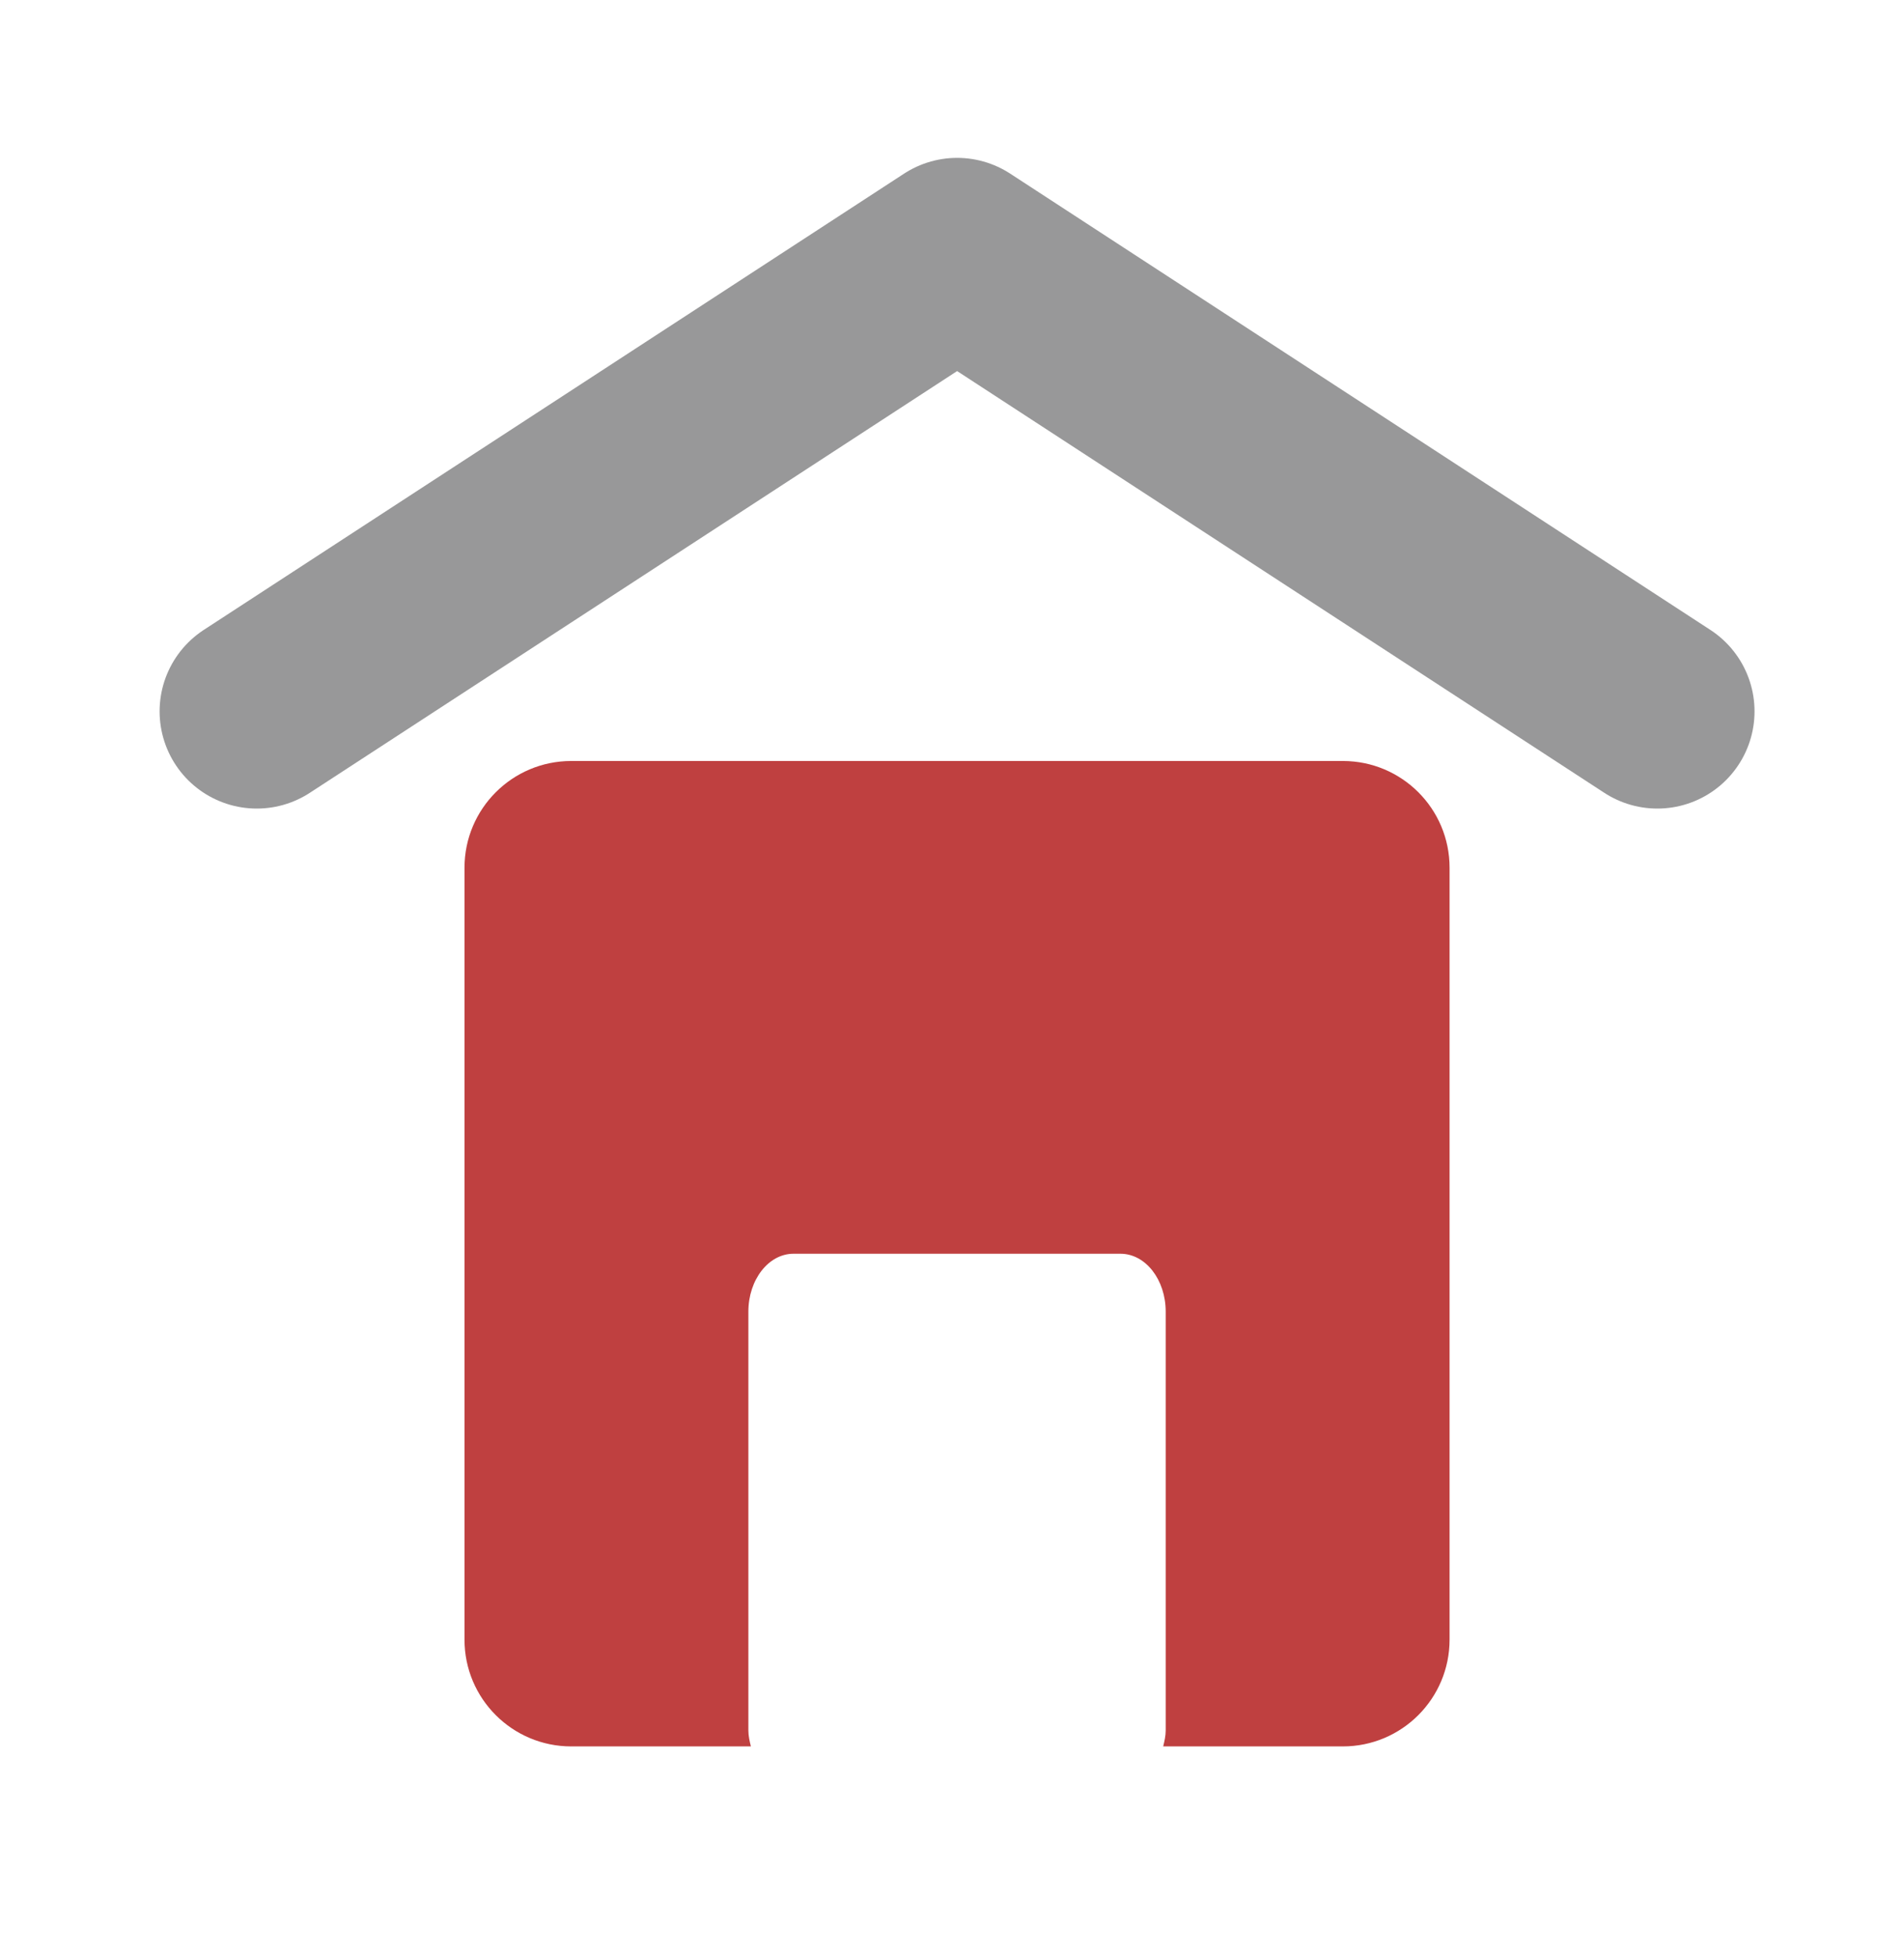 <?xml version="1.0" encoding="utf-8"?>
<!-- Generator: Adobe Illustrator 16.0.0, SVG Export Plug-In . SVG Version: 6.00 Build 0)  -->
<!DOCTYPE svg PUBLIC "-//W3C//DTD SVG 1.1//EN" "http://www.w3.org/Graphics/SVG/1.1/DTD/svg11.dtd">
<svg version="1.1" id="Layer_1" xmlns="http://www.w3.org/2000/svg" xmlns:xlink="http://www.w3.org/1999/xlink" x="0px" y="0px"
	 width="31.202px" height="32.058px" viewBox="0 0 31.202 32.058" enable-background="new 0 0 31.202 32.058" xml:space="preserve">
<polyline fill="none" stroke="#989899" stroke-width="3.185" stroke-linecap="round" stroke-linejoin="round" stroke-miterlimit="10" points="
	4.208,11.655 15.685,4.179 27.16,11.655 "/>
<path fill="#BF4040" d="M22.006,12.468H9.362c-0.967,0-1.75,0.783-1.75,1.75v12.645c0,0.967,0.783,1.75,1.75,1.75h2.943
	c-0.02-0.085-0.041-0.169-0.041-0.262v-6.861c0-0.524,0.331-0.949,0.74-0.949h5.357c0.412,0,0.742,0.425,0.742,0.949v6.861
	c0,0.093-0.021,0.177-0.041,0.262h2.943c0.967,0,1.75-0.783,1.75-1.75V14.218C23.756,13.251,22.973,12.468,22.006,12.468z"/>
</svg>
